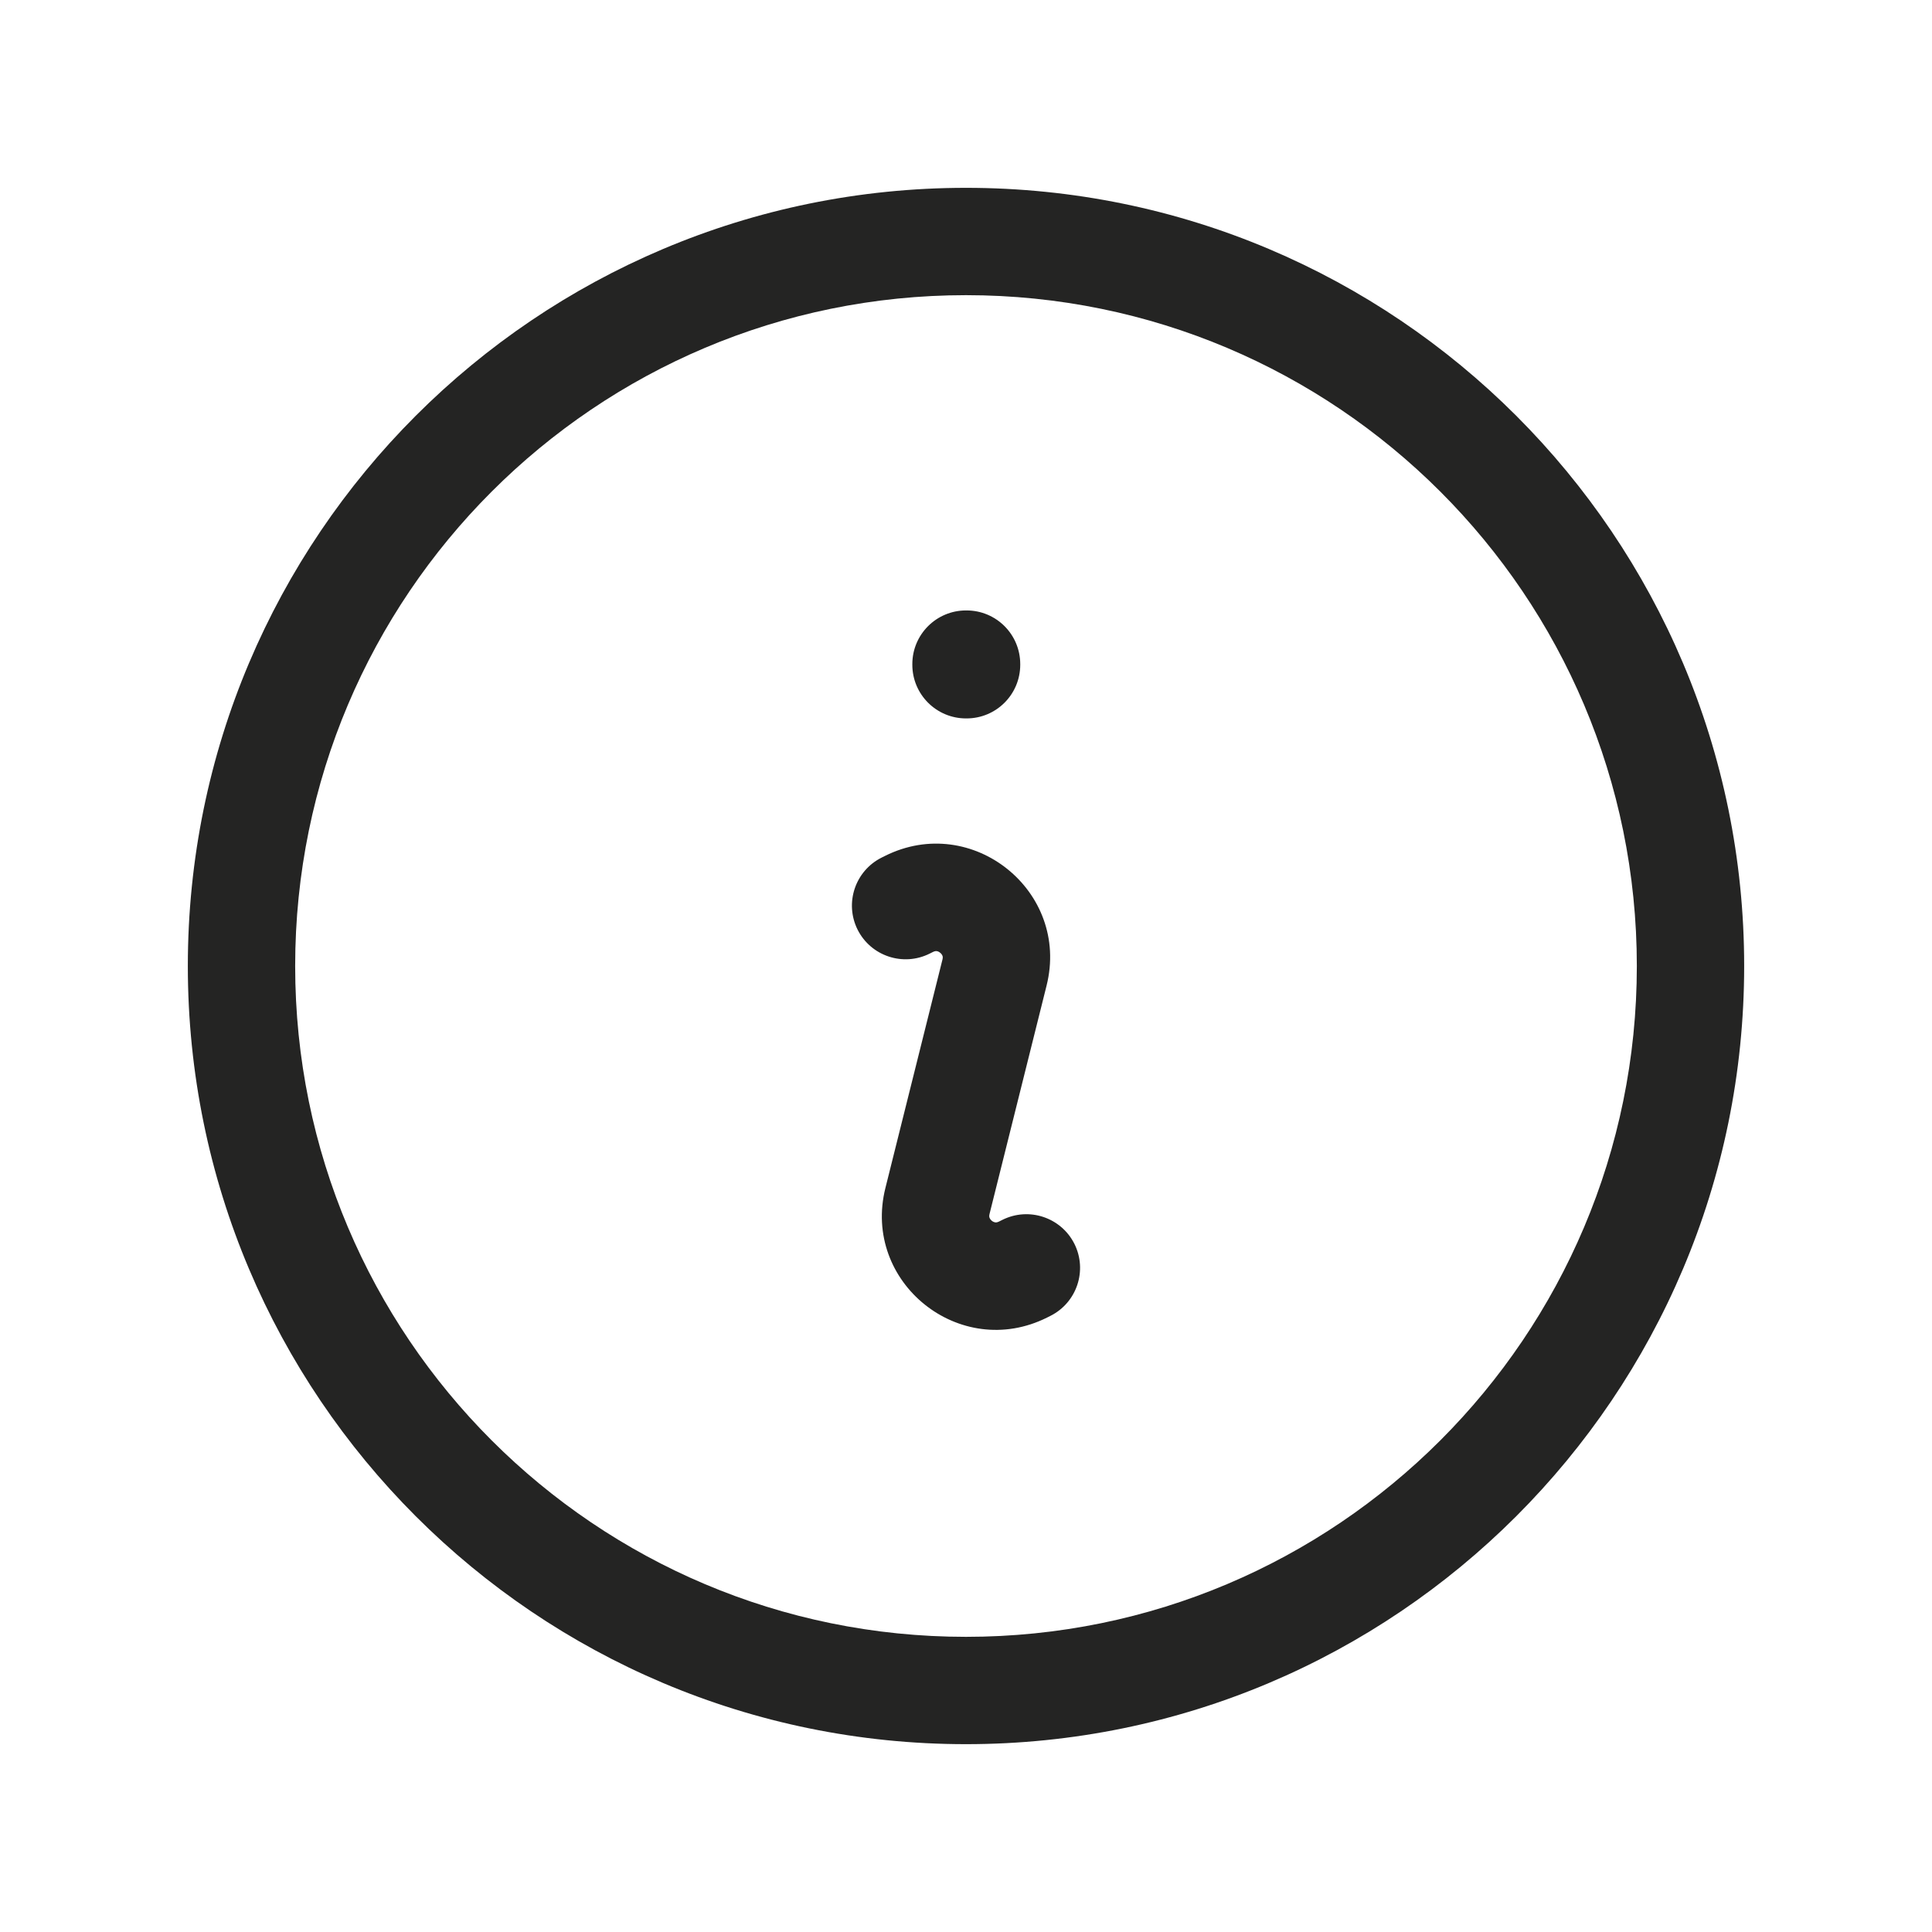 <svg width="27" height="27" viewBox="0 0 27 27" fill="none" xmlns="http://www.w3.org/2000/svg">
<path d="M13.5 9.281V8.531C13.086 8.531 12.75 8.867 12.75 9.281H13.5ZM13.508 9.281H14.258C14.258 8.867 13.923 8.531 13.508 8.531V9.281ZM13.508 9.29V10.04C13.923 10.04 14.258 9.704 14.258 9.29H13.508ZM13.5 9.29H12.75C12.75 9.704 13.086 10.04 13.5 10.04V9.29ZM12.321 11.985C11.95 12.171 11.8 12.621 11.985 12.992C12.171 13.362 12.621 13.512 12.992 13.327L12.321 11.985ZM12.703 12.633L13.038 13.304L13.038 13.304L12.703 12.633ZM13.899 13.592L14.626 13.774L14.626 13.774L13.899 13.592ZM13.101 16.783L12.374 16.601L12.374 16.601L13.101 16.783ZM14.297 17.742L14.633 18.413L14.633 18.413L14.297 17.742ZM14.679 18.39C15.05 18.204 15.2 17.754 15.015 17.383C14.829 17.013 14.379 16.863 14.008 17.048L14.679 18.39ZM22.875 13.5C22.875 18.678 18.678 22.875 13.5 22.875V24.375C19.506 24.375 24.375 19.506 24.375 13.5H22.875ZM13.5 22.875C8.322 22.875 4.125 18.678 4.125 13.5H2.625C2.625 19.506 7.494 24.375 13.5 24.375V22.875ZM4.125 13.5C4.125 8.322 8.322 4.125 13.5 4.125V2.625C7.494 2.625 2.625 7.494 2.625 13.5H4.125ZM13.5 4.125C18.678 4.125 22.875 8.322 22.875 13.5H24.375C24.375 7.494 19.506 2.625 13.5 2.625V4.125ZM13.5 10.031H13.508V8.531H13.5V10.031ZM12.758 9.281V9.29H14.258V9.281H12.758ZM13.508 8.54H13.5V10.04H13.508V8.54ZM14.25 9.29V9.281H12.75V9.29H14.25ZM12.992 13.327L13.038 13.304L12.367 11.962L12.321 11.985L12.992 13.327ZM13.171 13.41L12.374 16.601L13.829 16.965L14.626 13.774L13.171 13.41ZM14.633 18.413L14.679 18.39L14.008 17.048L13.962 17.071L14.633 18.413ZM12.374 16.601C12.043 17.922 13.415 19.022 14.633 18.413L13.962 17.071C13.936 17.084 13.92 17.084 13.91 17.083C13.896 17.081 13.878 17.075 13.861 17.061C13.844 17.047 13.834 17.031 13.829 17.018C13.825 17.008 13.822 16.993 13.829 16.965L12.374 16.601ZM13.038 13.304C13.064 13.291 13.08 13.291 13.09 13.292C13.104 13.294 13.122 13.3 13.139 13.315C13.156 13.328 13.166 13.344 13.171 13.357C13.175 13.367 13.178 13.382 13.171 13.41L14.626 13.774C14.957 12.453 13.585 11.353 12.367 11.962L13.038 13.304Z" fill="#242423"/>
</svg>
